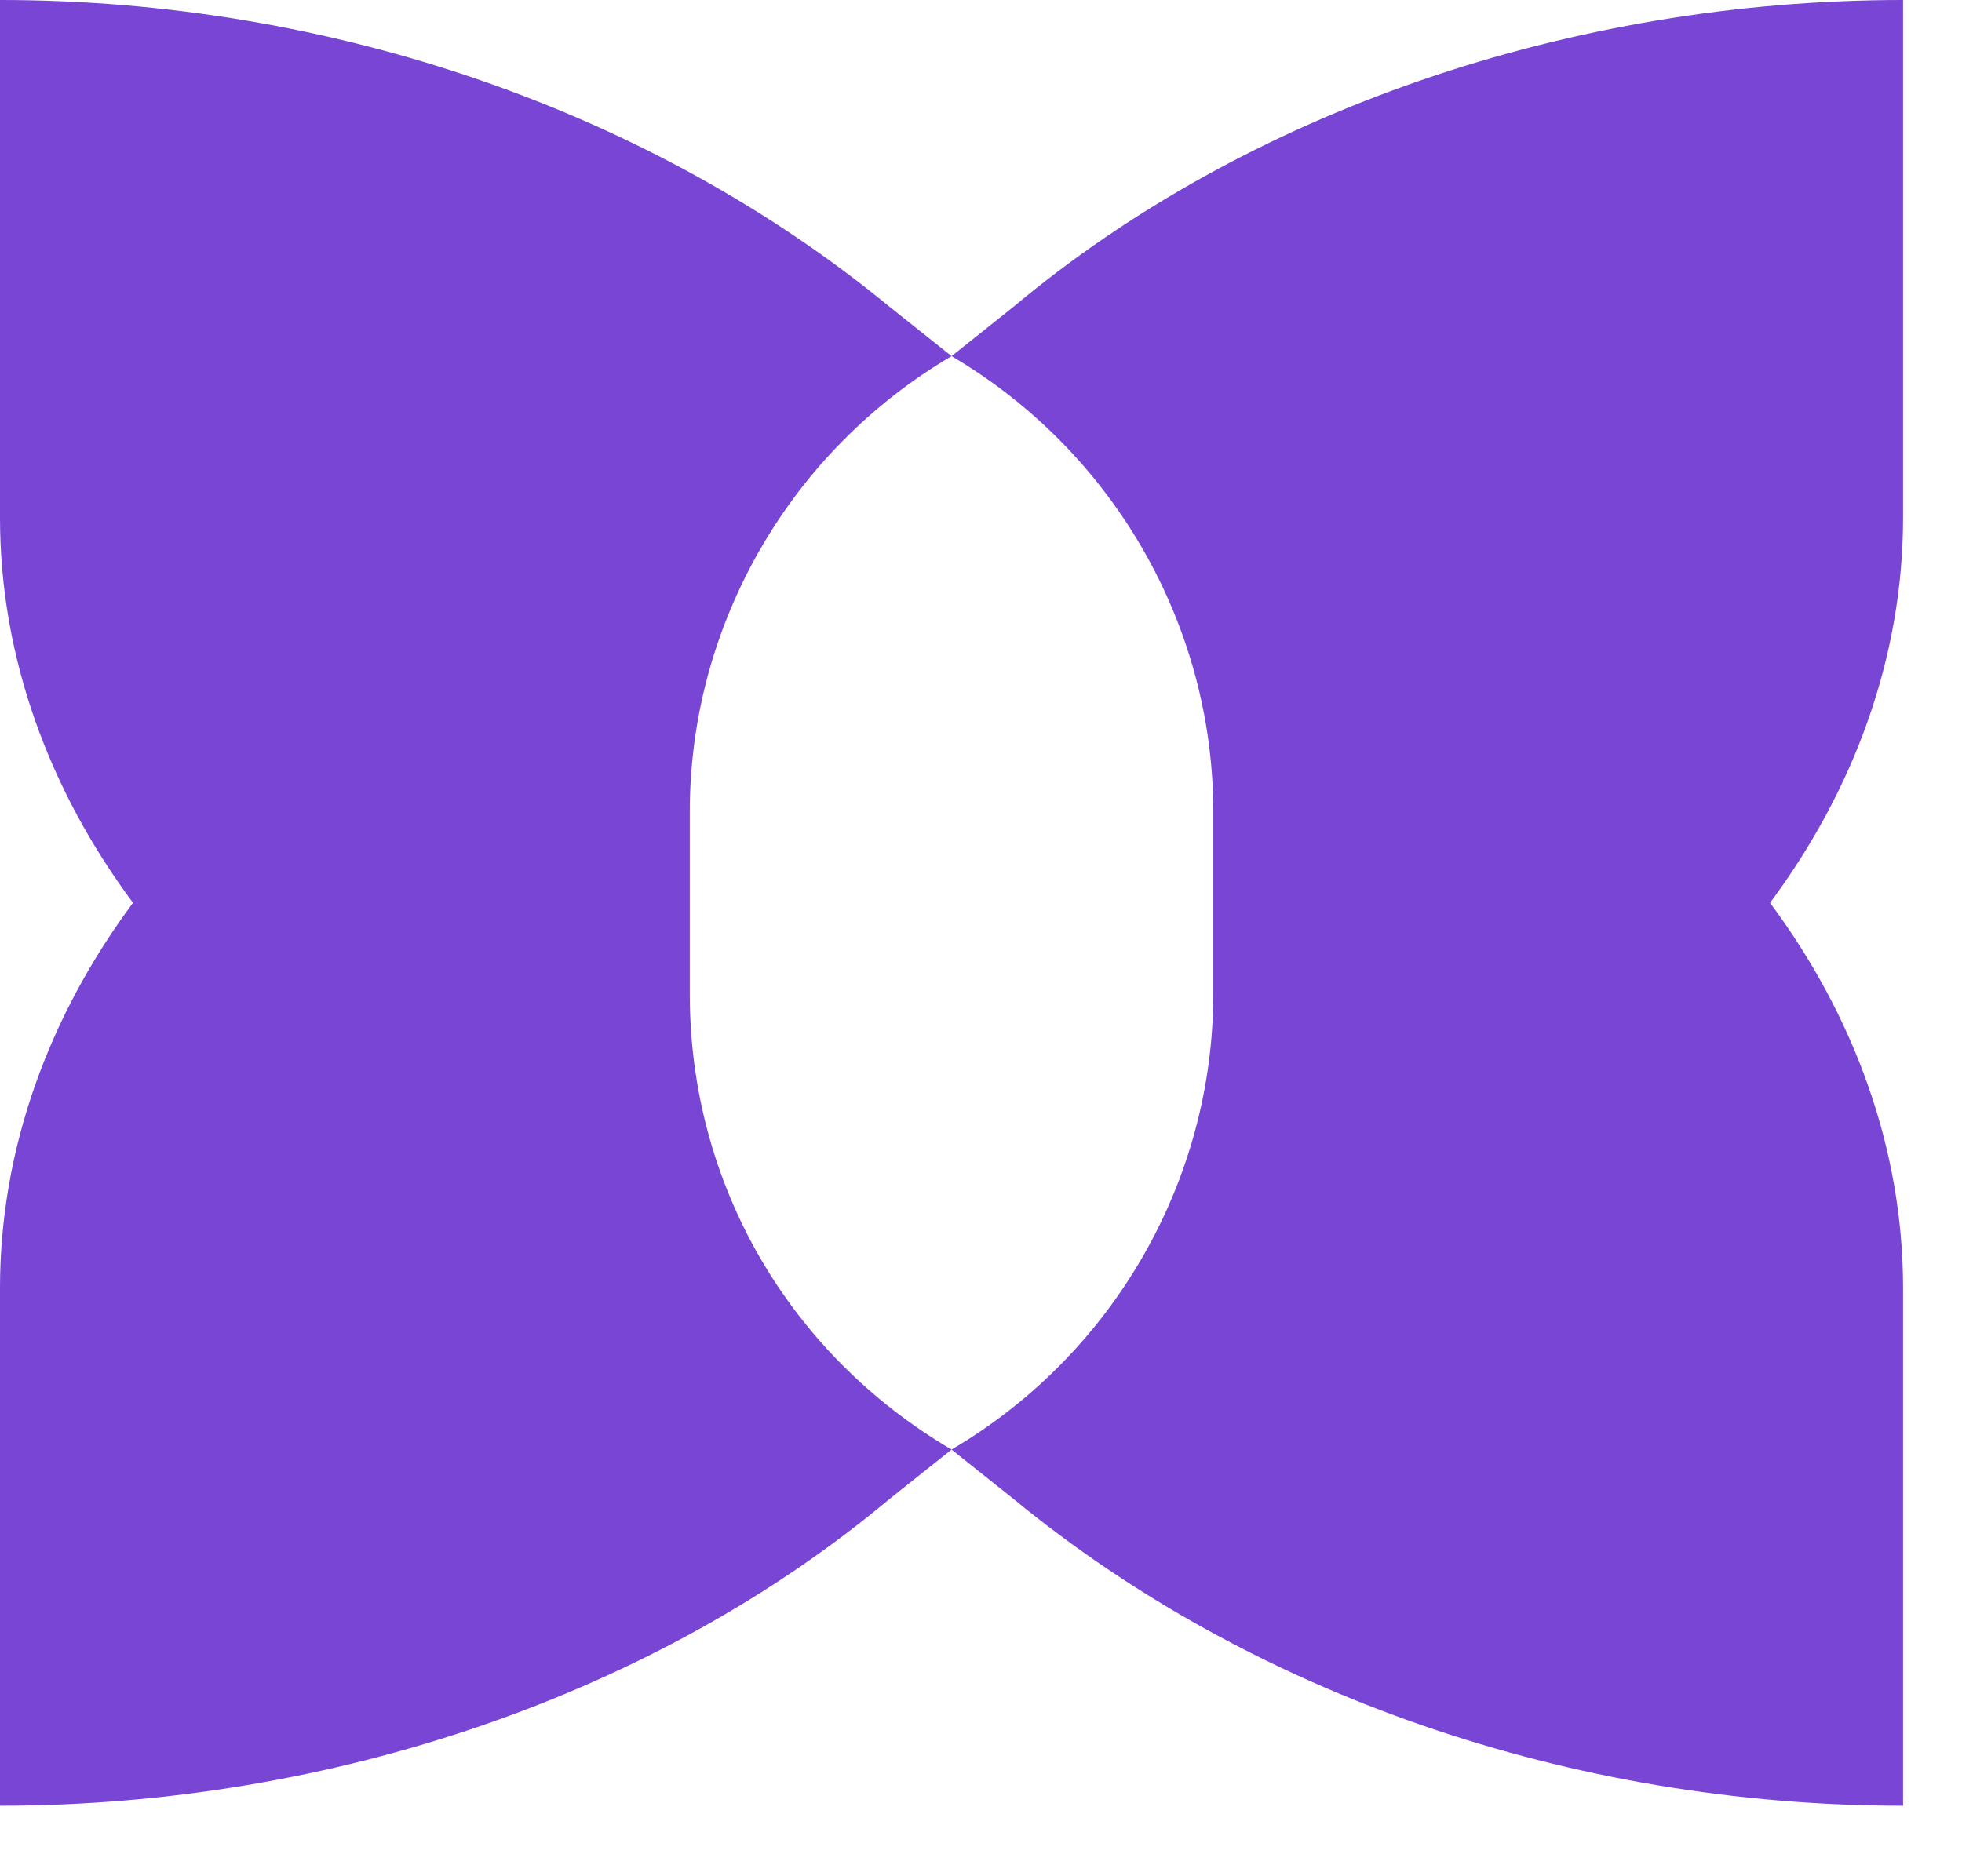 <svg width="23" height="22" viewBox="0 0 23 22" fill="none" xmlns="http://www.w3.org/2000/svg">
<path d="M22.309 6.07V0C18.412 0 14.613 1.311 11.885 3.594L11.155 4.176L10.424 3.594C7.647 1.311 3.897 0 0 0V6.07C0 7.721 0.585 9.275 1.559 10.586C0.585 11.898 0 13.452 0 15.103V21.173C3.897 21.173 7.696 19.862 10.424 17.579L11.155 16.997C9.255 15.88 8.086 13.889 8.086 11.655V9.518C8.086 7.333 9.255 5.293 11.155 4.176C13.054 5.293 14.223 7.333 14.223 9.518V11.655C14.223 13.84 13.054 15.88 11.155 16.997L11.885 17.579C14.662 19.862 18.412 21.173 22.309 21.173V15.103C22.309 13.452 21.724 11.898 20.75 10.586C21.724 9.275 22.309 7.721 22.309 6.07Z" fill="#7845D5"/>
</svg>
